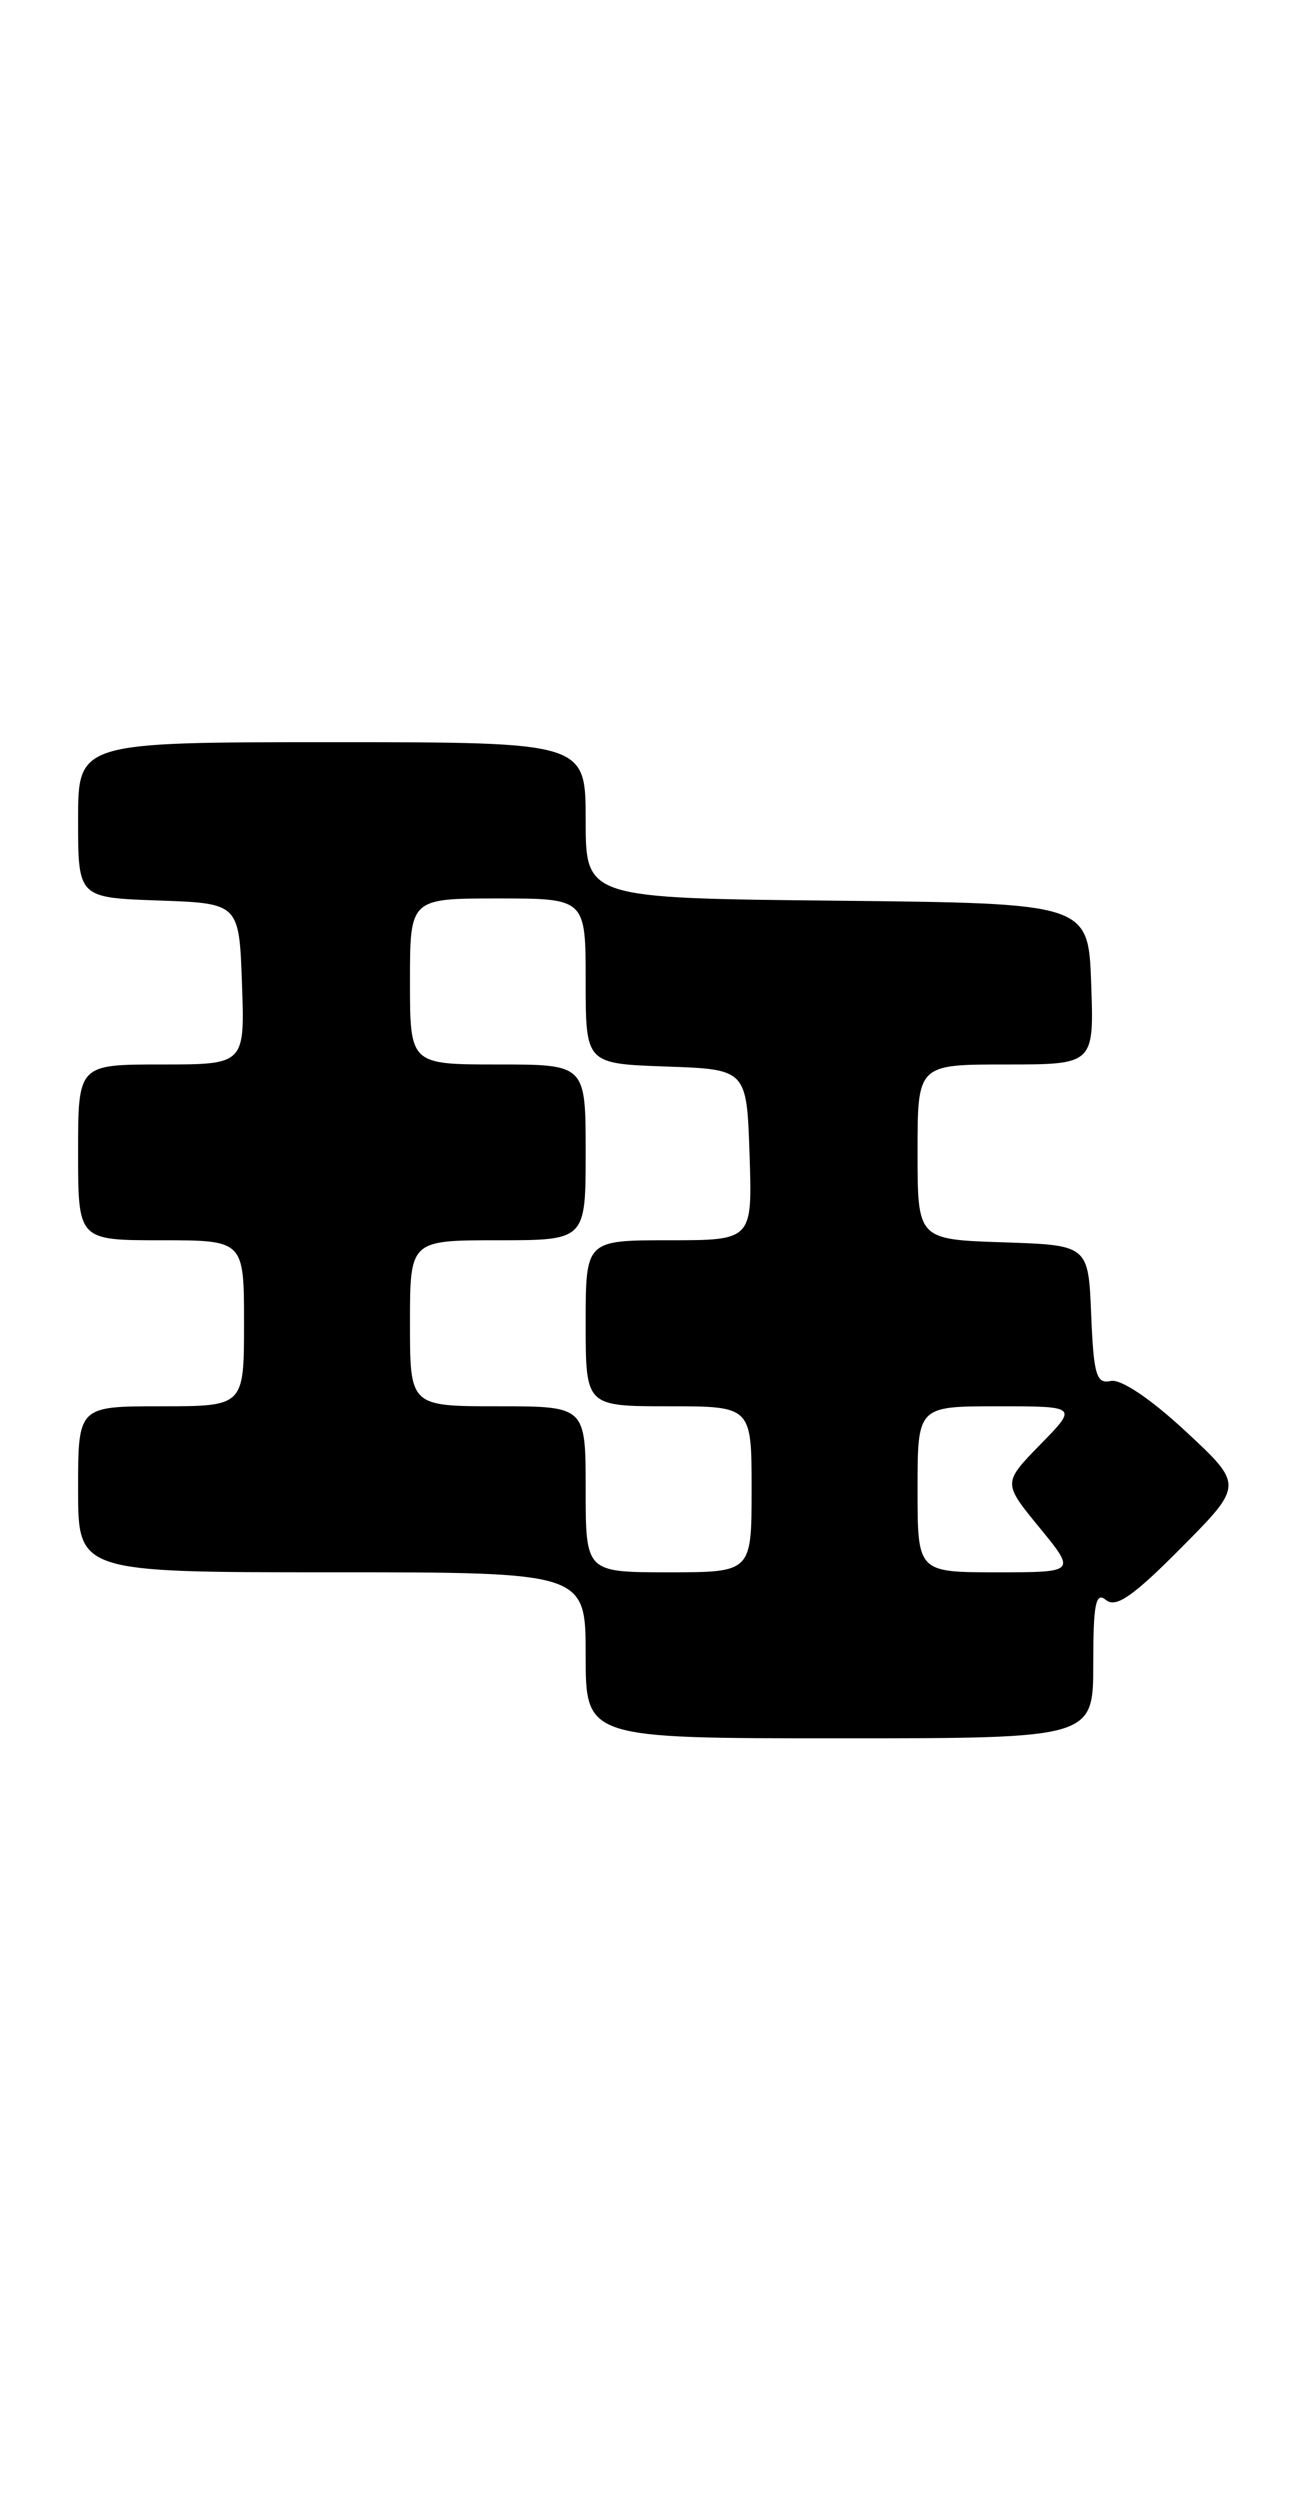 <?xml version="1.0" encoding="UTF-8" standalone="no"?>
<!DOCTYPE svg PUBLIC "-//W3C//DTD SVG 1.1//EN" "http://www.w3.org/Graphics/SVG/1.1/DTD/svg11.dtd" >
<svg xmlns="http://www.w3.org/2000/svg" xmlns:xlink="http://www.w3.org/1999/xlink" version="1.1" viewBox="0 0 134 256">
 <g >
 <path fill="currentColor"
d=" M 112.00 170.38 C 112.00 164.20 112.25 162.96 113.31 163.84 C 114.32 164.68 116.10 163.44 121.01 158.49 C 127.39 152.06 127.39 152.06 121.44 146.54 C 117.85 143.21 114.82 141.18 113.79 141.41 C 112.32 141.74 112.04 140.78 111.79 134.65 C 111.50 127.50 111.50 127.50 102.75 127.21 C 94.00 126.92 94.00 126.92 94.00 117.96 C 94.00 109.00 94.00 109.00 103.04 109.00 C 112.08 109.00 112.08 109.00 111.79 100.75 C 111.50 92.50 111.50 92.50 85.75 92.23 C 60.00 91.97 60.00 91.97 60.00 83.98 C 60.00 76.00 60.00 76.00 34.00 76.00 C 8.00 76.00 8.00 76.00 8.00 83.96 C 8.00 91.92 8.00 91.92 16.25 92.21 C 24.50 92.50 24.50 92.50 24.79 100.75 C 25.08 109.00 25.08 109.00 16.54 109.00 C 8.00 109.00 8.00 109.00 8.00 118.00 C 8.00 127.00 8.00 127.00 16.50 127.00 C 25.00 127.00 25.00 127.00 25.00 135.50 C 25.00 144.00 25.00 144.00 16.50 144.00 C 8.00 144.00 8.00 144.00 8.00 152.50 C 8.00 161.00 8.00 161.00 34.00 161.00 C 60.00 161.00 60.00 161.00 60.00 169.50 C 60.00 178.00 60.00 178.00 86.00 178.00 C 112.00 178.00 112.00 178.00 112.00 170.38 Z  M 60.00 152.50 C 60.00 144.00 60.00 144.00 51.00 144.00 C 42.00 144.00 42.00 144.00 42.00 135.50 C 42.00 127.00 42.00 127.00 51.00 127.00 C 60.00 127.00 60.00 127.00 60.00 118.00 C 60.00 109.00 60.00 109.00 51.00 109.00 C 42.00 109.00 42.00 109.00 42.00 100.50 C 42.00 92.00 42.00 92.00 51.00 92.00 C 60.00 92.00 60.00 92.00 60.00 100.46 C 60.00 108.92 60.00 108.92 68.25 109.21 C 76.50 109.50 76.50 109.50 76.79 118.25 C 77.08 127.00 77.08 127.00 68.54 127.00 C 60.00 127.00 60.00 127.00 60.00 135.50 C 60.00 144.00 60.00 144.00 68.50 144.00 C 77.00 144.00 77.00 144.00 77.00 152.50 C 77.00 161.00 77.00 161.00 68.50 161.00 C 60.00 161.00 60.00 161.00 60.00 152.50 Z  M 94.00 152.50 C 94.00 144.00 94.00 144.00 102.20 144.00 C 110.41 144.00 110.41 144.00 106.57 147.92 C 102.74 151.85 102.74 151.85 106.49 156.42 C 110.24 161.00 110.24 161.00 102.12 161.00 C 94.00 161.00 94.00 161.00 94.00 152.50 Z "/>
</g>
</svg>